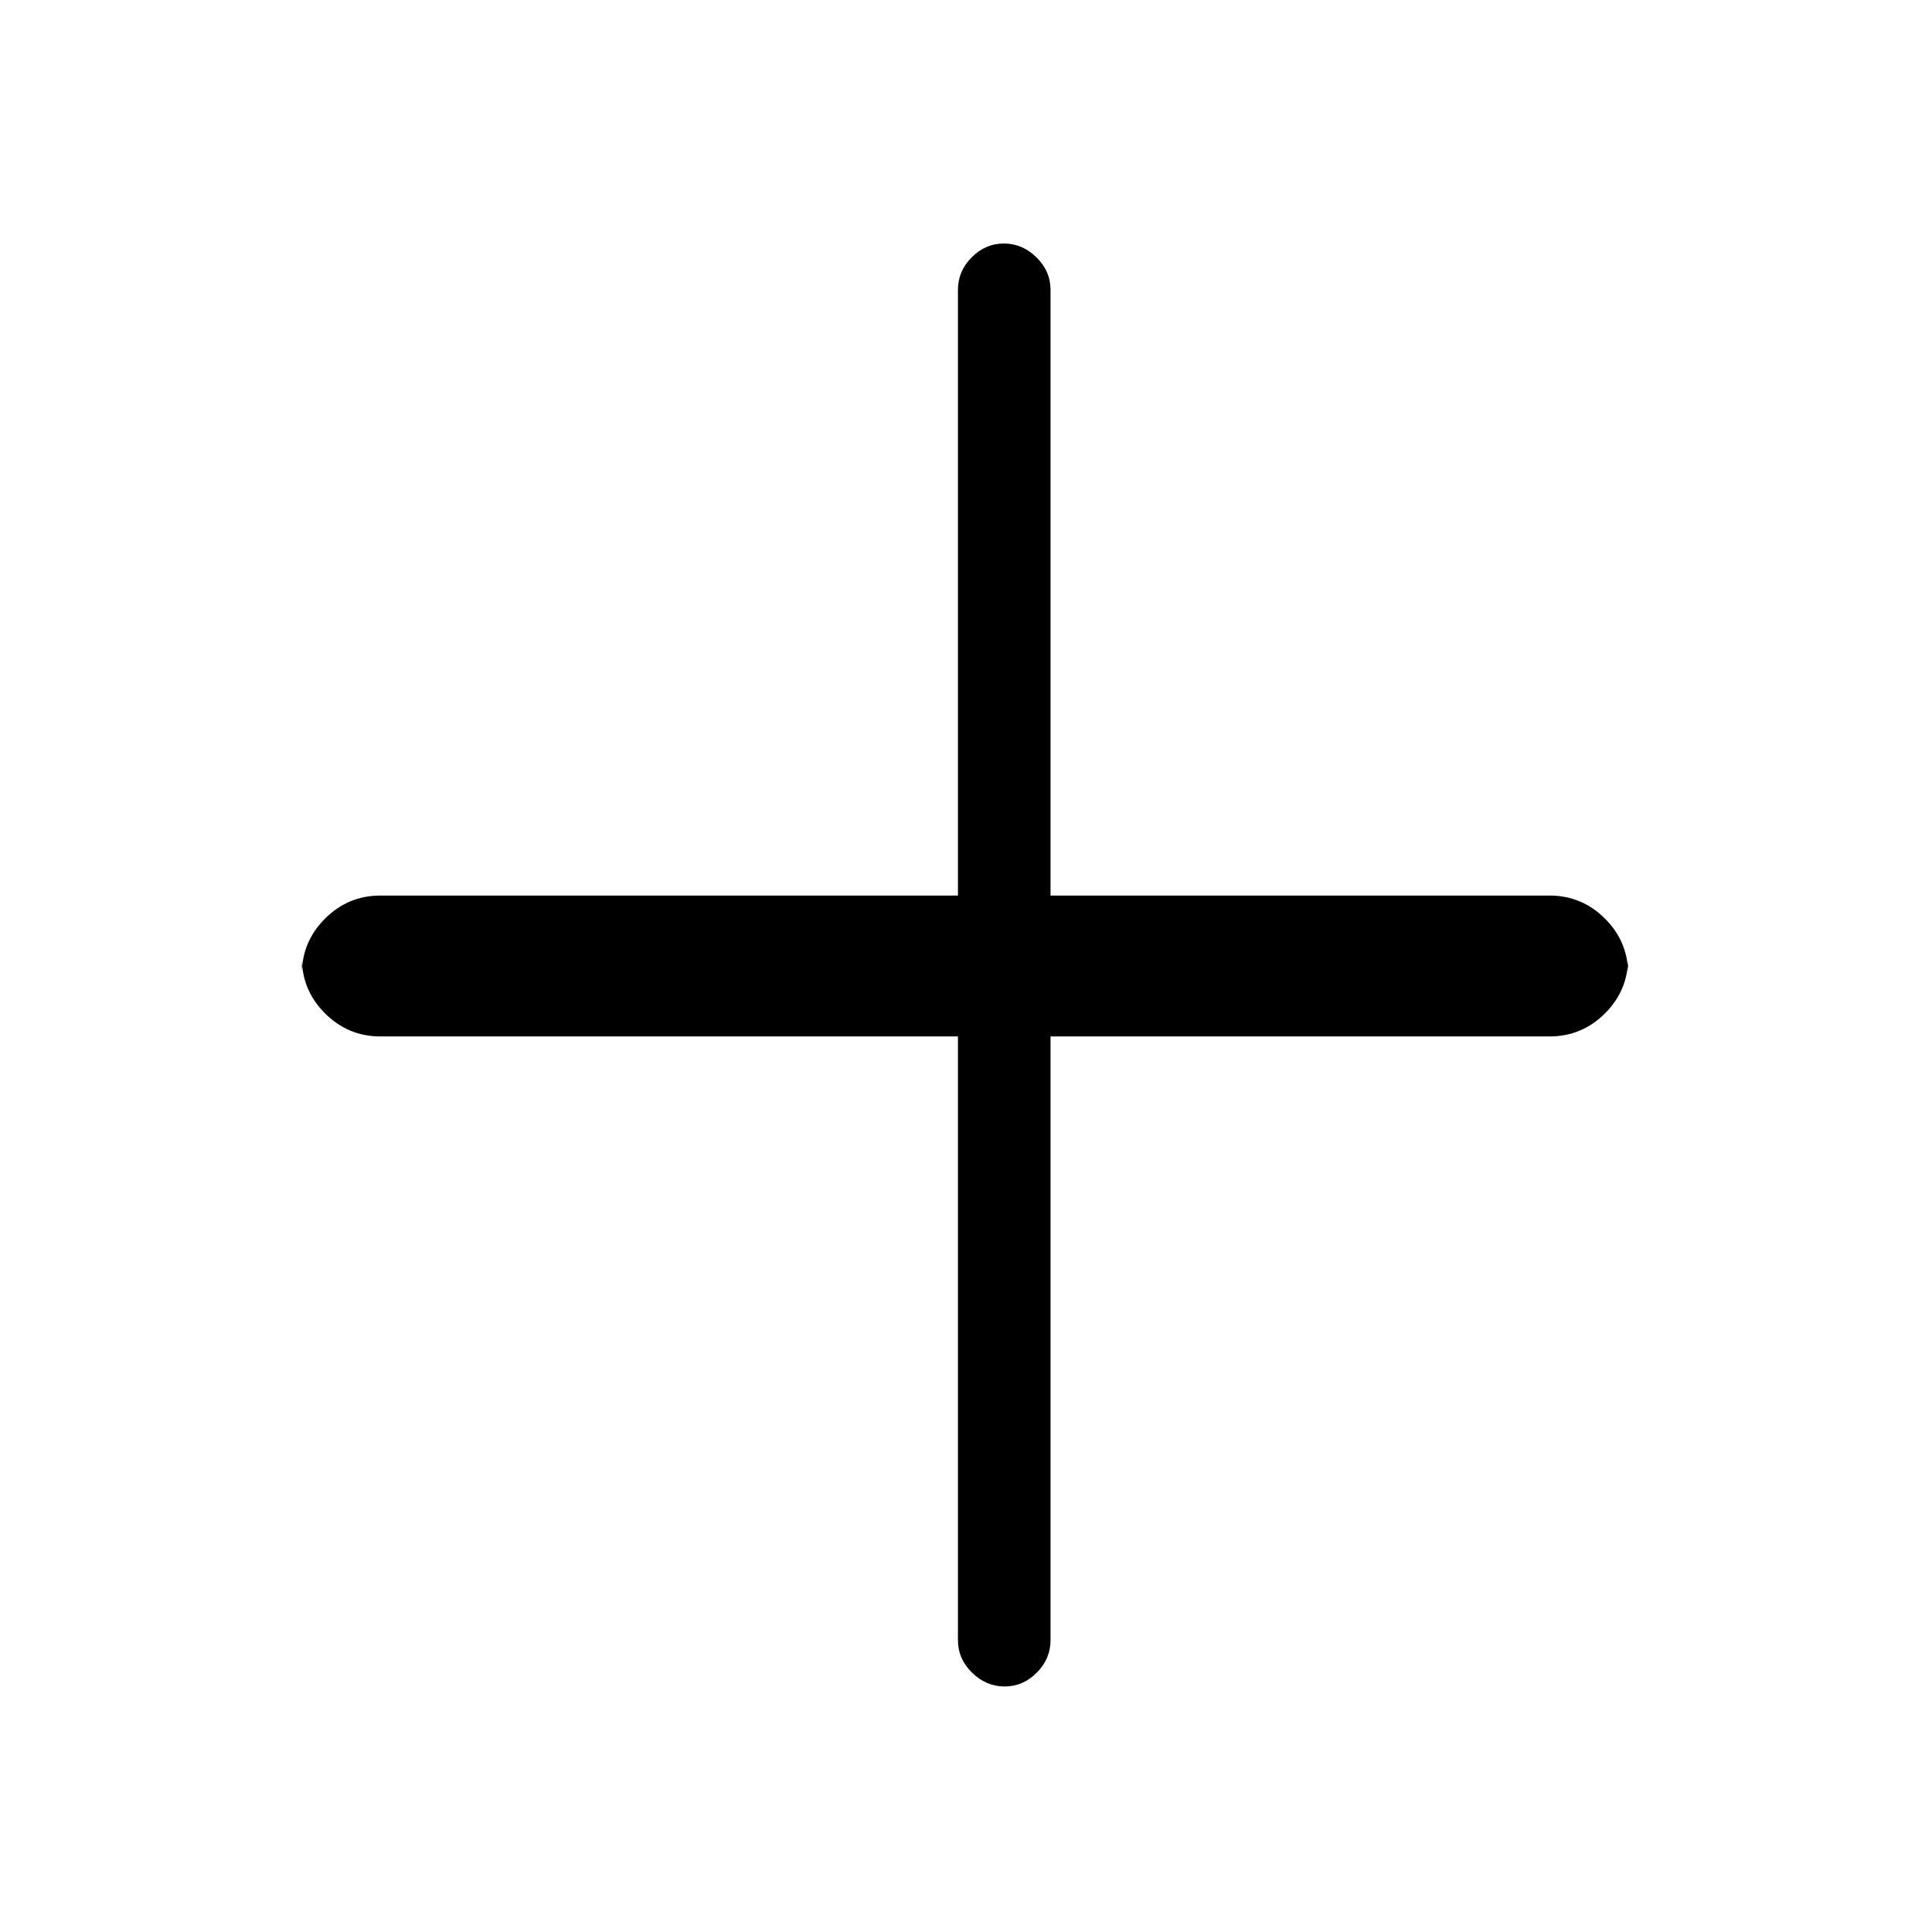 <svg xmlns="http://www.w3.org/2000/svg" height="20" viewBox="0 -960 960 960" width="20"><path d="M499.18-122q-9.18 0-16.18-6.88-7-6.87-7-16.12v-300H189q-16.05 0-27.52-11.48Q150-467.95 150-484v8q0-16.05 11.48-27.52Q172.95-515 189-515h287v-301q0-9.25 6.82-16.13 6.83-6.87 16-6.87 9.18 0 16.18 6.87 7 6.88 7 16.13v301h248q16.05 0 27.53 11.48Q809-492.05 809-476v-8q0 16.05-11.47 27.52Q786.05-445 770-445H522v300q0 9.25-6.82 16.12-6.83 6.88-16 6.88Z"/></svg>